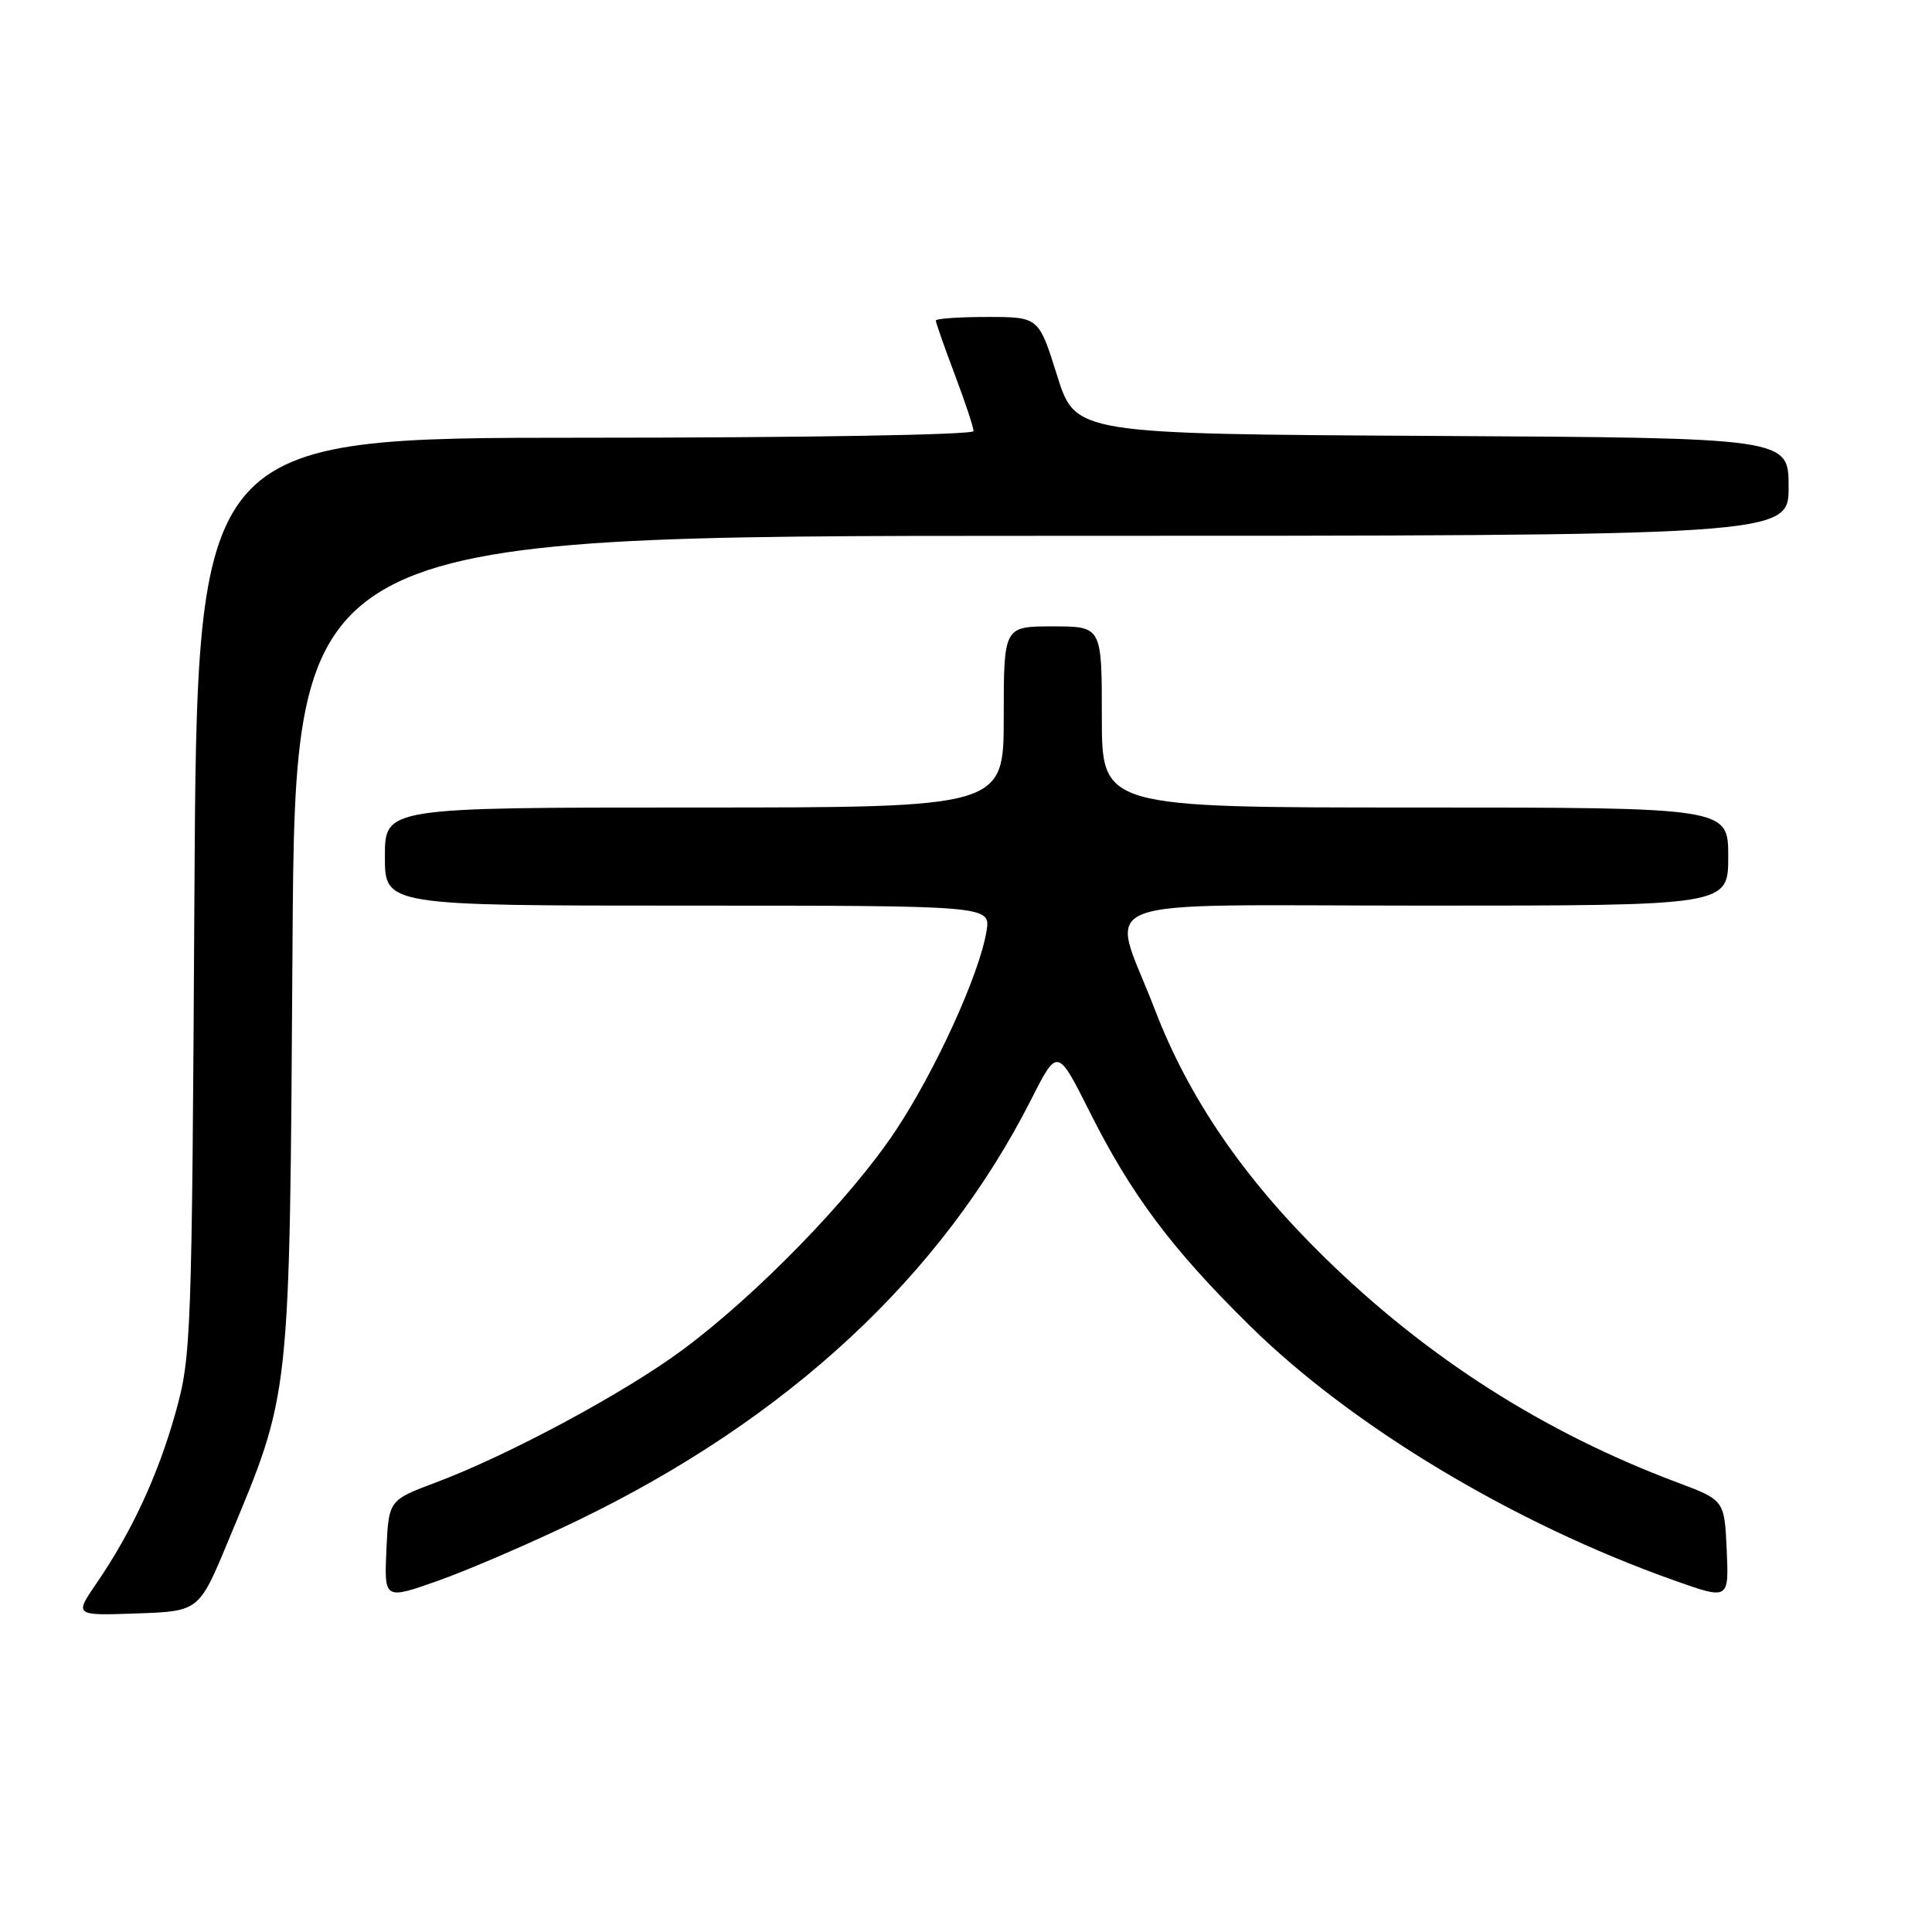 <?xml version="1.0" encoding="UTF-8" standalone="no"?>
<!DOCTYPE svg PUBLIC "-//W3C//DTD SVG 1.1//EN" "http://www.w3.org/Graphics/SVG/1.1/DTD/svg11.dtd" >
<svg xmlns="http://www.w3.org/2000/svg" xmlns:xlink="http://www.w3.org/1999/xlink" version="1.1" viewBox="0 0 256 256">
 <g >
 <path fill="currentColor"
d=" M 30.24 204.18 C 38.58 184.14 38.36 186.18 38.76 125.25 C 39.12 71.00 39.12 71.00 138.06 71.00 C 237.00 71.00 237.00 71.00 237.00 64.51 C 237.00 58.02 237.00 58.02 189.75 57.76 C 142.50 57.50 142.50 57.50 140.07 49.75 C 137.64 42.00 137.64 42.00 130.82 42.00 C 127.07 42.00 124.00 42.21 124.00 42.48 C 124.00 42.74 125.12 45.94 126.50 49.60 C 127.88 53.25 129.00 56.63 129.00 57.12 C 129.00 57.62 106.55 58.00 77.56 58.00 C 26.11 58.00 26.11 58.00 25.76 118.75 C 25.43 177.22 25.34 179.79 23.27 187.15 C 20.96 195.42 17.46 202.98 12.79 209.79 C 9.85 214.08 9.85 214.08 18.11 213.79 C 26.37 213.50 26.37 213.50 30.24 204.18 Z  M 76.50 201.49 C 104.38 188.02 124.78 169.09 136.65 145.66 C 140.12 138.82 140.12 138.82 144.41 147.37 C 149.90 158.31 155.27 165.49 165.59 175.65 C 179.16 189.02 200.59 201.88 221.80 209.40 C 229.09 211.99 229.09 211.99 228.80 205.39 C 228.50 198.78 228.50 198.78 222.24 196.43 C 204.54 189.79 189.01 179.87 175.39 166.50 C 164.75 156.06 157.49 145.43 153.02 133.76 C 147.12 118.35 142.82 120.00 188.88 120.00 C 229.00 120.00 229.00 120.00 229.00 113.50 C 229.00 107.00 229.00 107.00 187.50 107.00 C 146.00 107.00 146.00 107.00 146.00 95.00 C 146.00 83.00 146.00 83.00 139.50 83.00 C 133.00 83.00 133.00 83.00 133.00 95.00 C 133.00 107.00 133.00 107.00 92.00 107.00 C 51.00 107.00 51.00 107.00 51.00 113.50 C 51.00 120.00 51.00 120.00 91.13 120.00 C 131.26 120.00 131.26 120.00 130.72 123.37 C 129.79 129.09 123.93 141.93 118.62 149.90 C 112.66 158.84 100.35 171.50 90.50 178.82 C 82.80 184.54 67.44 192.80 57.74 196.44 C 51.50 198.78 51.50 198.78 51.20 205.39 C 50.91 211.99 50.91 211.99 58.20 209.40 C 62.22 207.97 70.45 204.41 76.50 201.49 Z "/>
</g>
</svg>